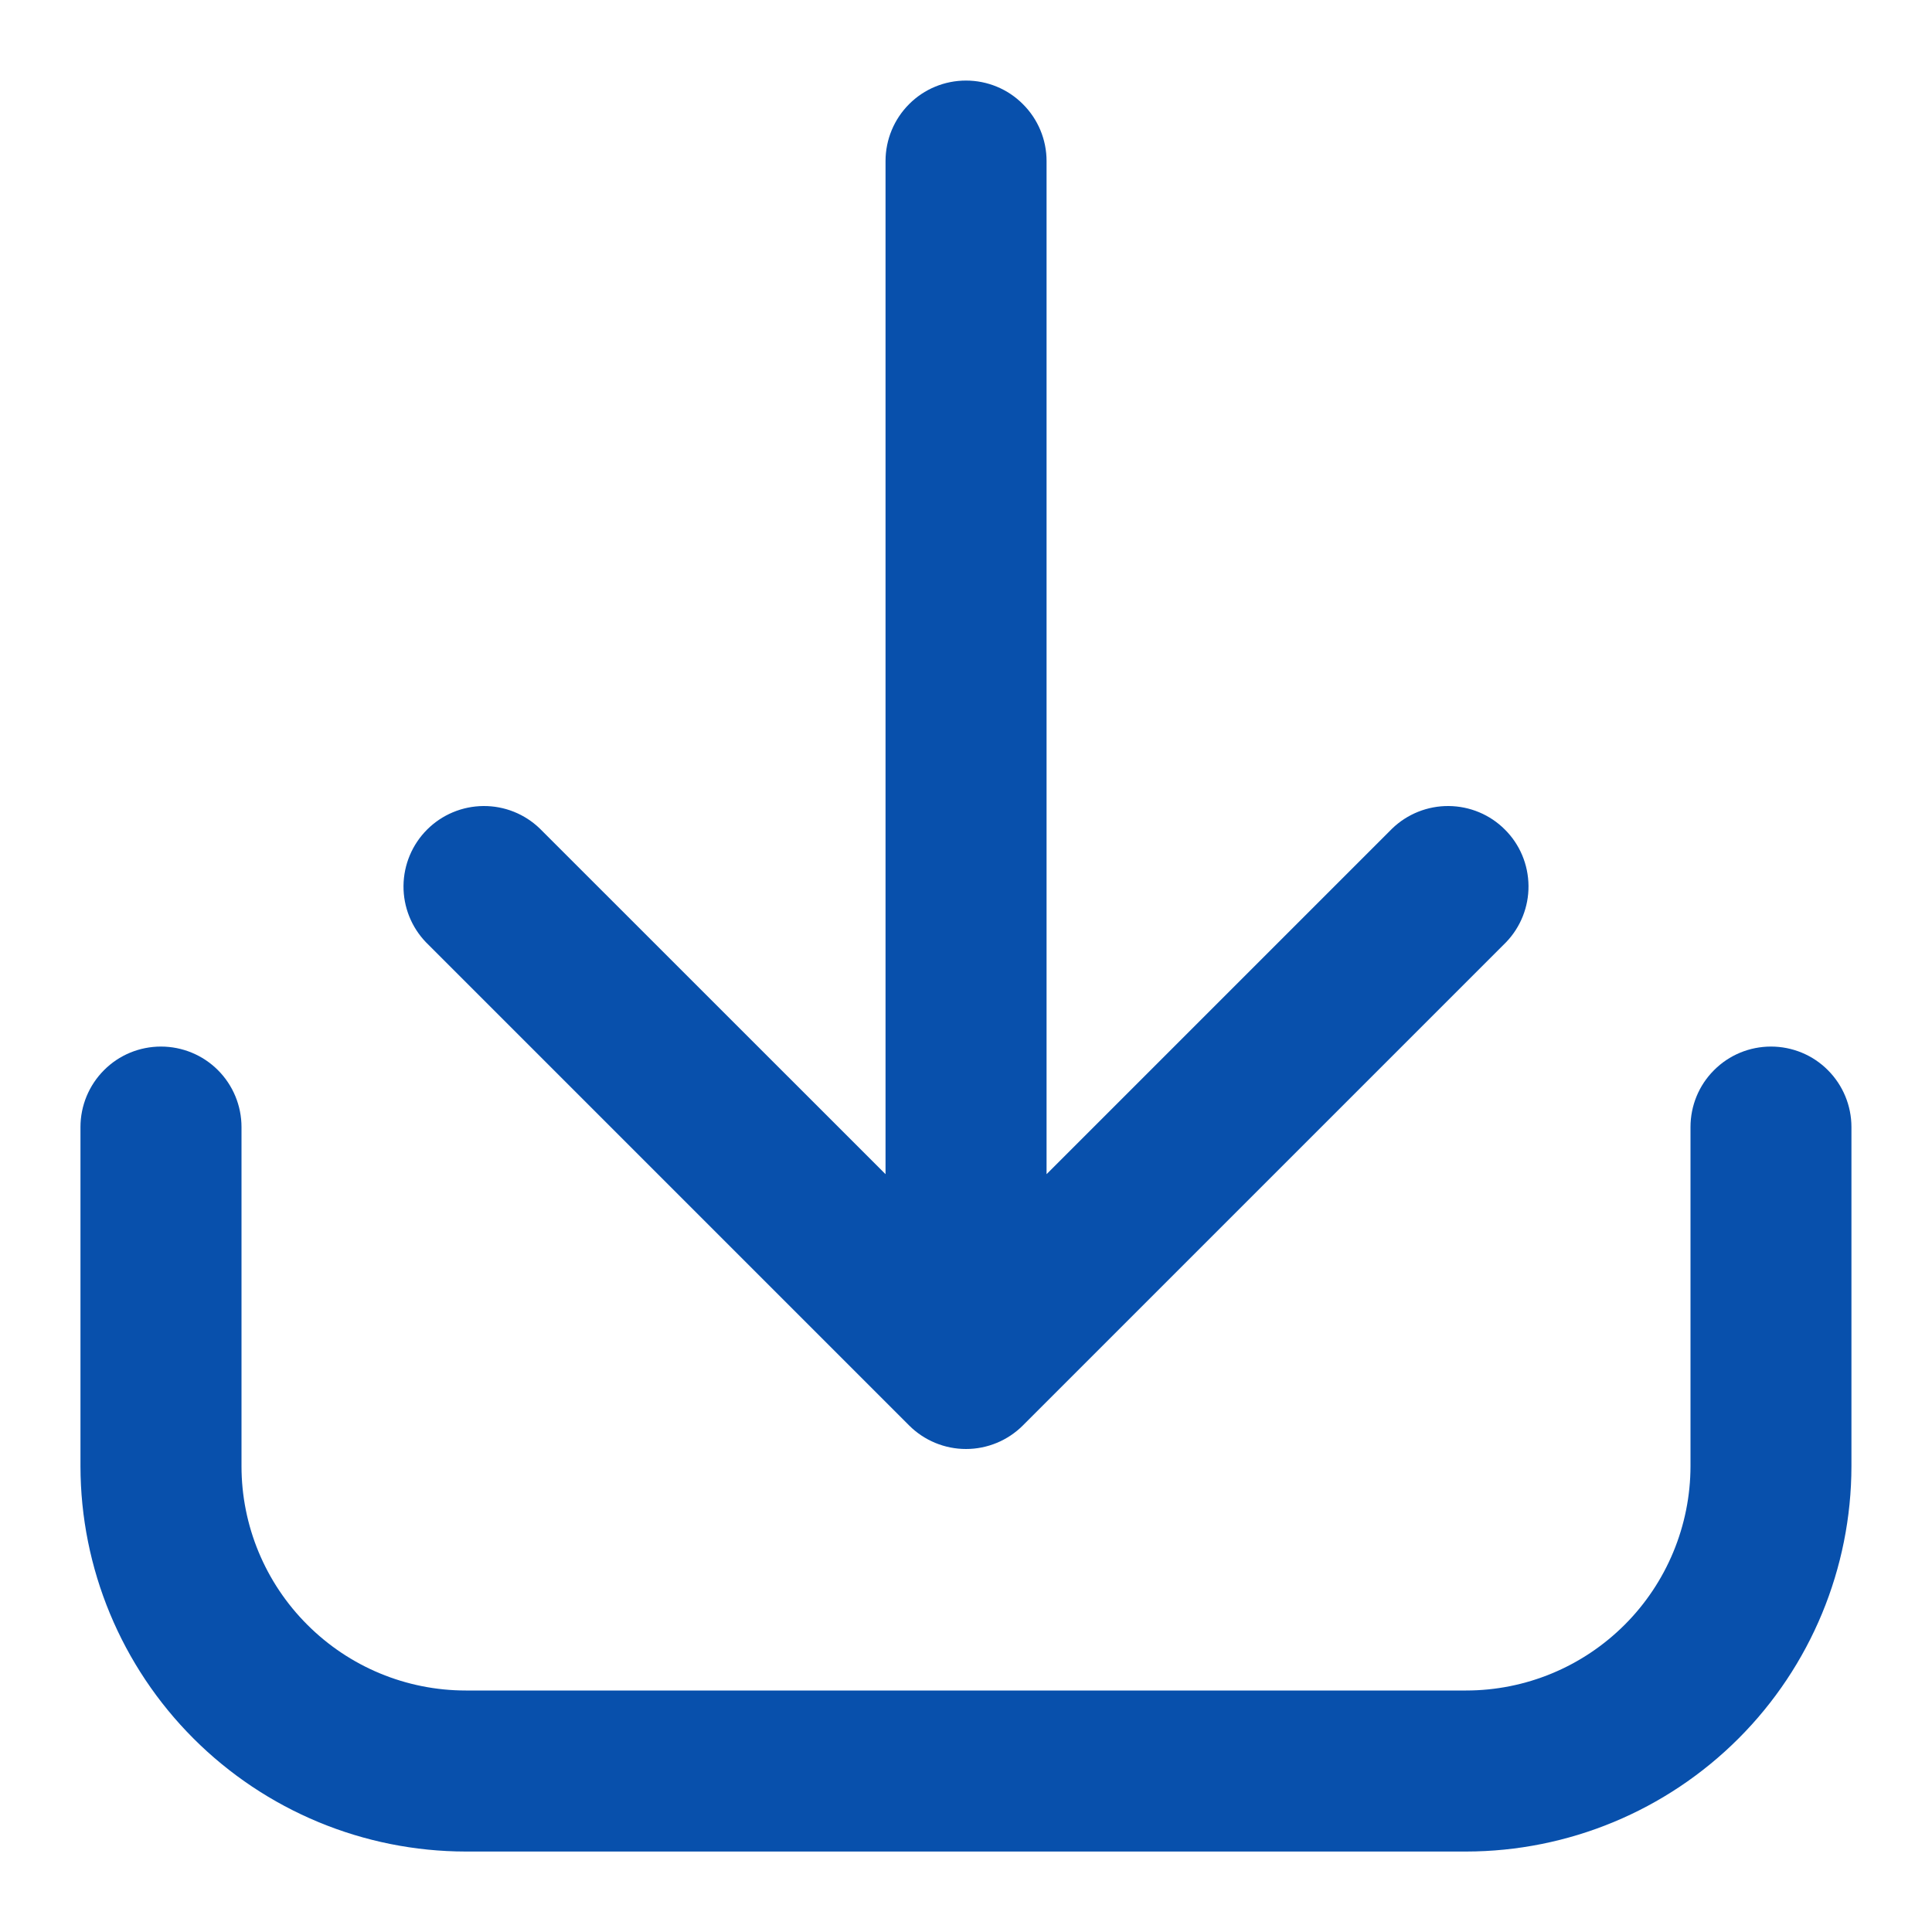 <svg width="20" height="20" viewBox="0 0 20 20" fill="none" xmlns="http://www.w3.org/2000/svg">
<g clip-path="url(#clip0_252_2075)">
<path d="M18.333 10.834C18.112 10.834 17.9 10.921 17.744 11.078C17.587 11.234 17.5 11.446 17.5 11.667V15.178C17.499 15.793 17.254 16.384 16.819 16.819C16.383 17.255 15.793 17.5 15.177 17.5H4.822C4.206 17.5 3.616 17.255 3.181 16.819C2.745 16.384 2.5 15.793 2.5 15.178V11.667C2.5 11.446 2.412 11.234 2.256 11.078C2.099 10.921 1.887 10.834 1.666 10.834C1.445 10.834 1.233 10.921 1.077 11.078C0.921 11.234 0.833 11.446 0.833 11.667V15.178C0.834 16.235 1.255 17.249 2.003 17.997C2.751 18.745 3.765 19.166 4.822 19.167H15.177C16.235 19.166 17.249 18.745 17.997 17.997C18.745 17.249 19.165 16.235 19.166 15.178V11.667C19.166 11.446 19.078 11.234 18.922 11.078C18.766 10.921 18.554 10.834 18.333 10.834Z" fill="#0850AC"/>
<path d="M14.411 8.578L10.834 12.155L10.834 1.667C10.834 1.446 10.746 1.234 10.589 1.078C10.433 0.921 10.221 0.834 10 0.834C9.779 0.834 9.567 0.921 9.411 1.078C9.255 1.234 9.167 1.446 9.167 1.667L9.167 12.155L5.589 8.578C5.432 8.426 5.222 8.342 5.003 8.344C4.785 8.346 4.576 8.433 4.421 8.588C4.267 8.742 4.179 8.951 4.177 9.17C4.175 9.388 4.259 9.599 4.411 9.756L9.411 14.756C9.567 14.912 9.779 15 10 15C10.221 15 10.433 14.912 10.589 14.756L15.589 9.756C15.741 9.599 15.825 9.388 15.823 9.17C15.821 8.951 15.734 8.742 15.579 8.588C15.425 8.433 15.216 8.346 14.997 8.344C14.779 8.342 14.568 8.426 14.411 8.578Z" fill="#0850AC"/>
</g>
<defs>
<clipPath id="clip0_252_2075">
<rect width="20" height="20" fill="white"/>
</clipPath>
</defs>
</svg>
